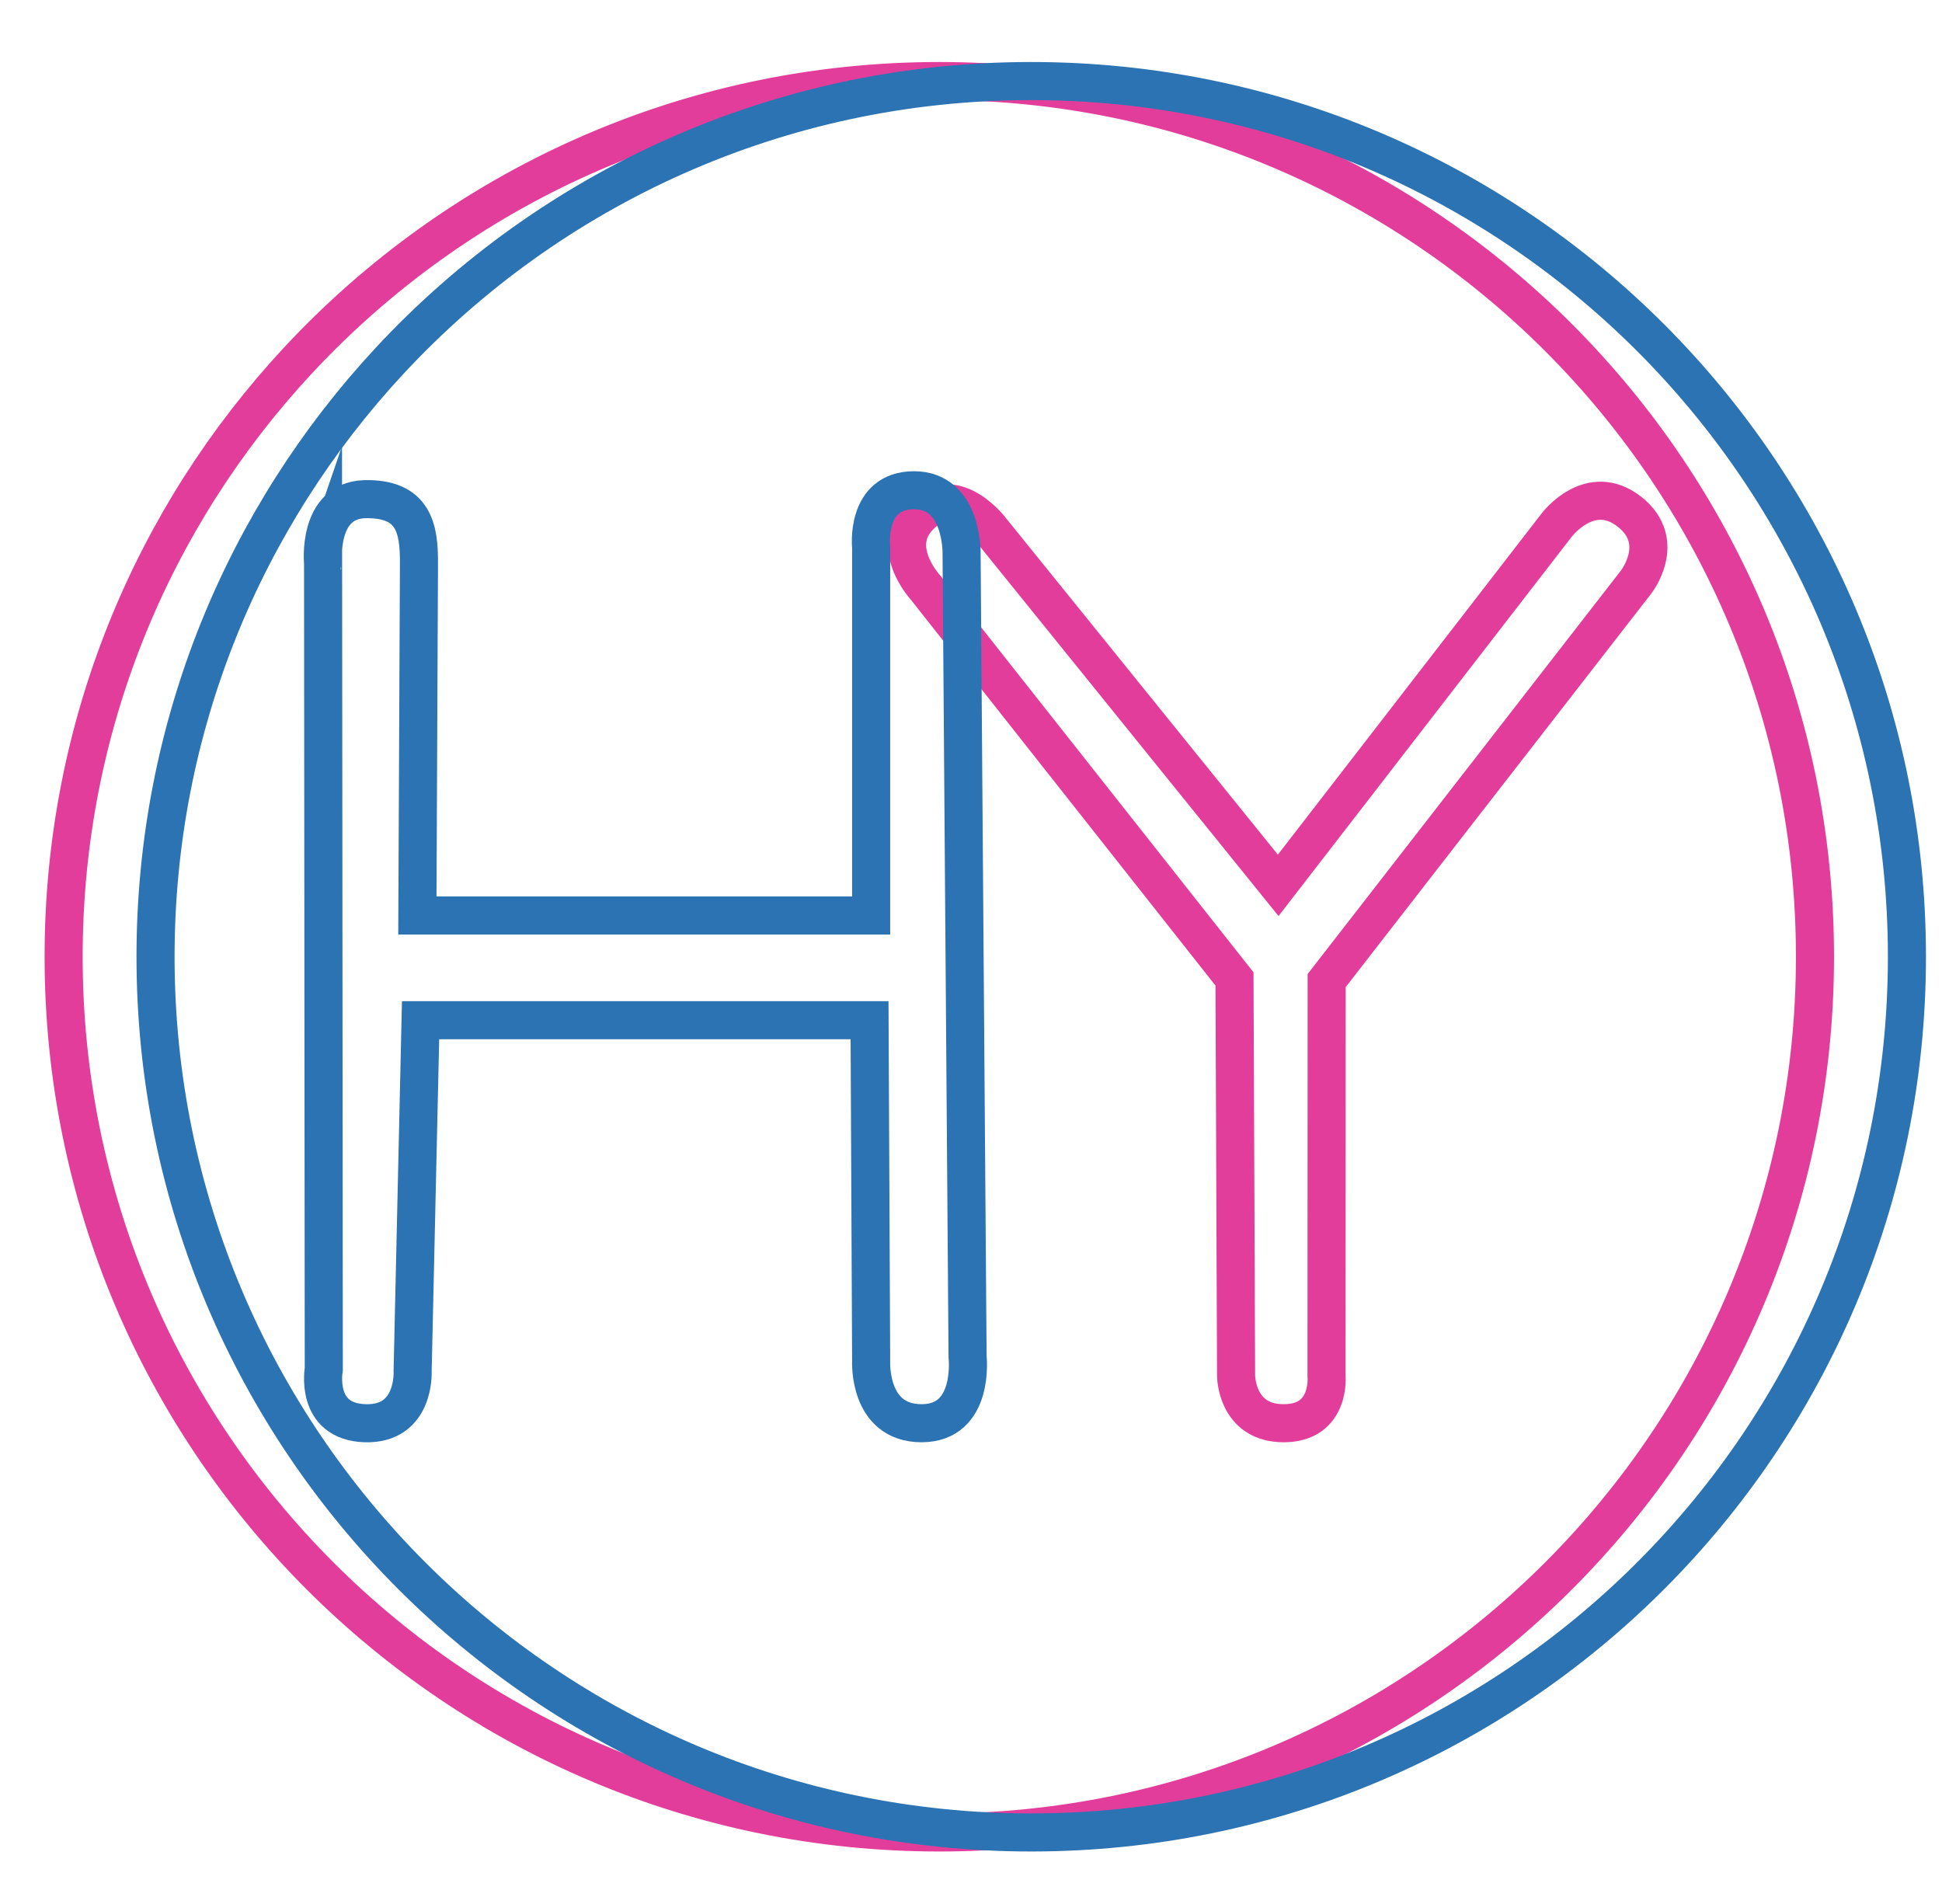 <?xml version="1.0" encoding="utf-8"?>
<!-- Generator: Adobe Illustrator 16.0.0, SVG Export Plug-In . SVG Version: 6.00 Build 0)  -->
<!DOCTYPE svg PUBLIC "-//W3C//DTD SVG 1.1//EN" "http://www.w3.org/Graphics/SVG/1.1/DTD/svg11.dtd">
<svg version="1.1" id="Layer_1" xmlns="http://www.w3.org/2000/svg" xmlns:xlink="http://www.w3.org/1999/xlink" x="0px" y="0px"
	 width="204px" height="200px" viewBox="6.456 9.456 204 200" enable-background="new 6.456 9.456 204 200" xml:space="preserve">
<g id="Layer_1_1_">
</g>
<g id="Lineas_guia">
</g>
<g id="Layer_11">
</g>
<g id="Layer_7">
</g>
<g id="Layer_9">
</g>
<g id="H_colores">
</g>
<g id="Layer_8">
</g>
<g id="Layer_12">
	<path fill="none" stroke="#E33D9C" stroke-width="4" stroke-miterlimit="10" d="M197.112,109.956
		c0,50.803-41.182,91.986-91.986,91.986c-50.804,0-91.986-41.185-91.986-91.986c-0.004-24.198,9.342-46.214,24.618-62.637
		C54.554,29.262,78.519,17.97,105.126,17.97C155.931,17.97,197.112,59.151,197.112,109.956z"/>
	<path fill="none" stroke="#2B73B2" stroke-width="4" stroke-miterlimit="10" d="M206.772,109.958
		c0,50.805-41.187,91.984-91.987,91.984c-50.806,0-91.99-41.18-91.99-91.984c0-24.199,9.344-46.216,24.622-62.639
		C64.209,29.262,88.176,17.97,114.785,17.97C165.588,17.97,206.772,59.151,206.772,109.958z"/>
	<path fill="none" stroke="#E33D9C" stroke-width="4" stroke-miterlimit="10" d="M140.726,102.455l-30.091-37.242
		c0,0-3.736-5.091-7.368-1.758c-3.632,3.333,0.368,7.667,0.368,7.667l32.5,41.167l0.167,41.667c0,0,0,5,5,5s4.5-5,4.5-5l0.014-41.5
		l32.486-41.833c0,0,3.331-4.208-0.627-7.375c-4.167-3.333-7.705,1.375-7.705,1.375L140.726,102.455z"/>
	<path fill="none" stroke="#2B73B2" stroke-width="4" stroke-miterlimit="10" d="M44.738,61.891c5.188-0.125,5.749,3.065,5.729,6.73
		l-0.167,37h47.667V66.955c0,0-0.667-6,4.5-6s5,6.667,5,6.667l0.629,84.333c0,0,0.802,6.999-4.83,7
		c-5.632,0.001-5.299-6.5-5.299-6.5L97.8,116.622H50.635l-0.834,36.833c0,0,0.333,5.666-5,5.5s-4.333-5.667-4.333-5.667
		l-0.074-84.667C40.394,68.622,39.738,62.078,44.738,61.891z"/>
</g>
<g id="H">
</g>
<g id="Y">
</g>
<g id="Layer_5">
</g>
</svg>
